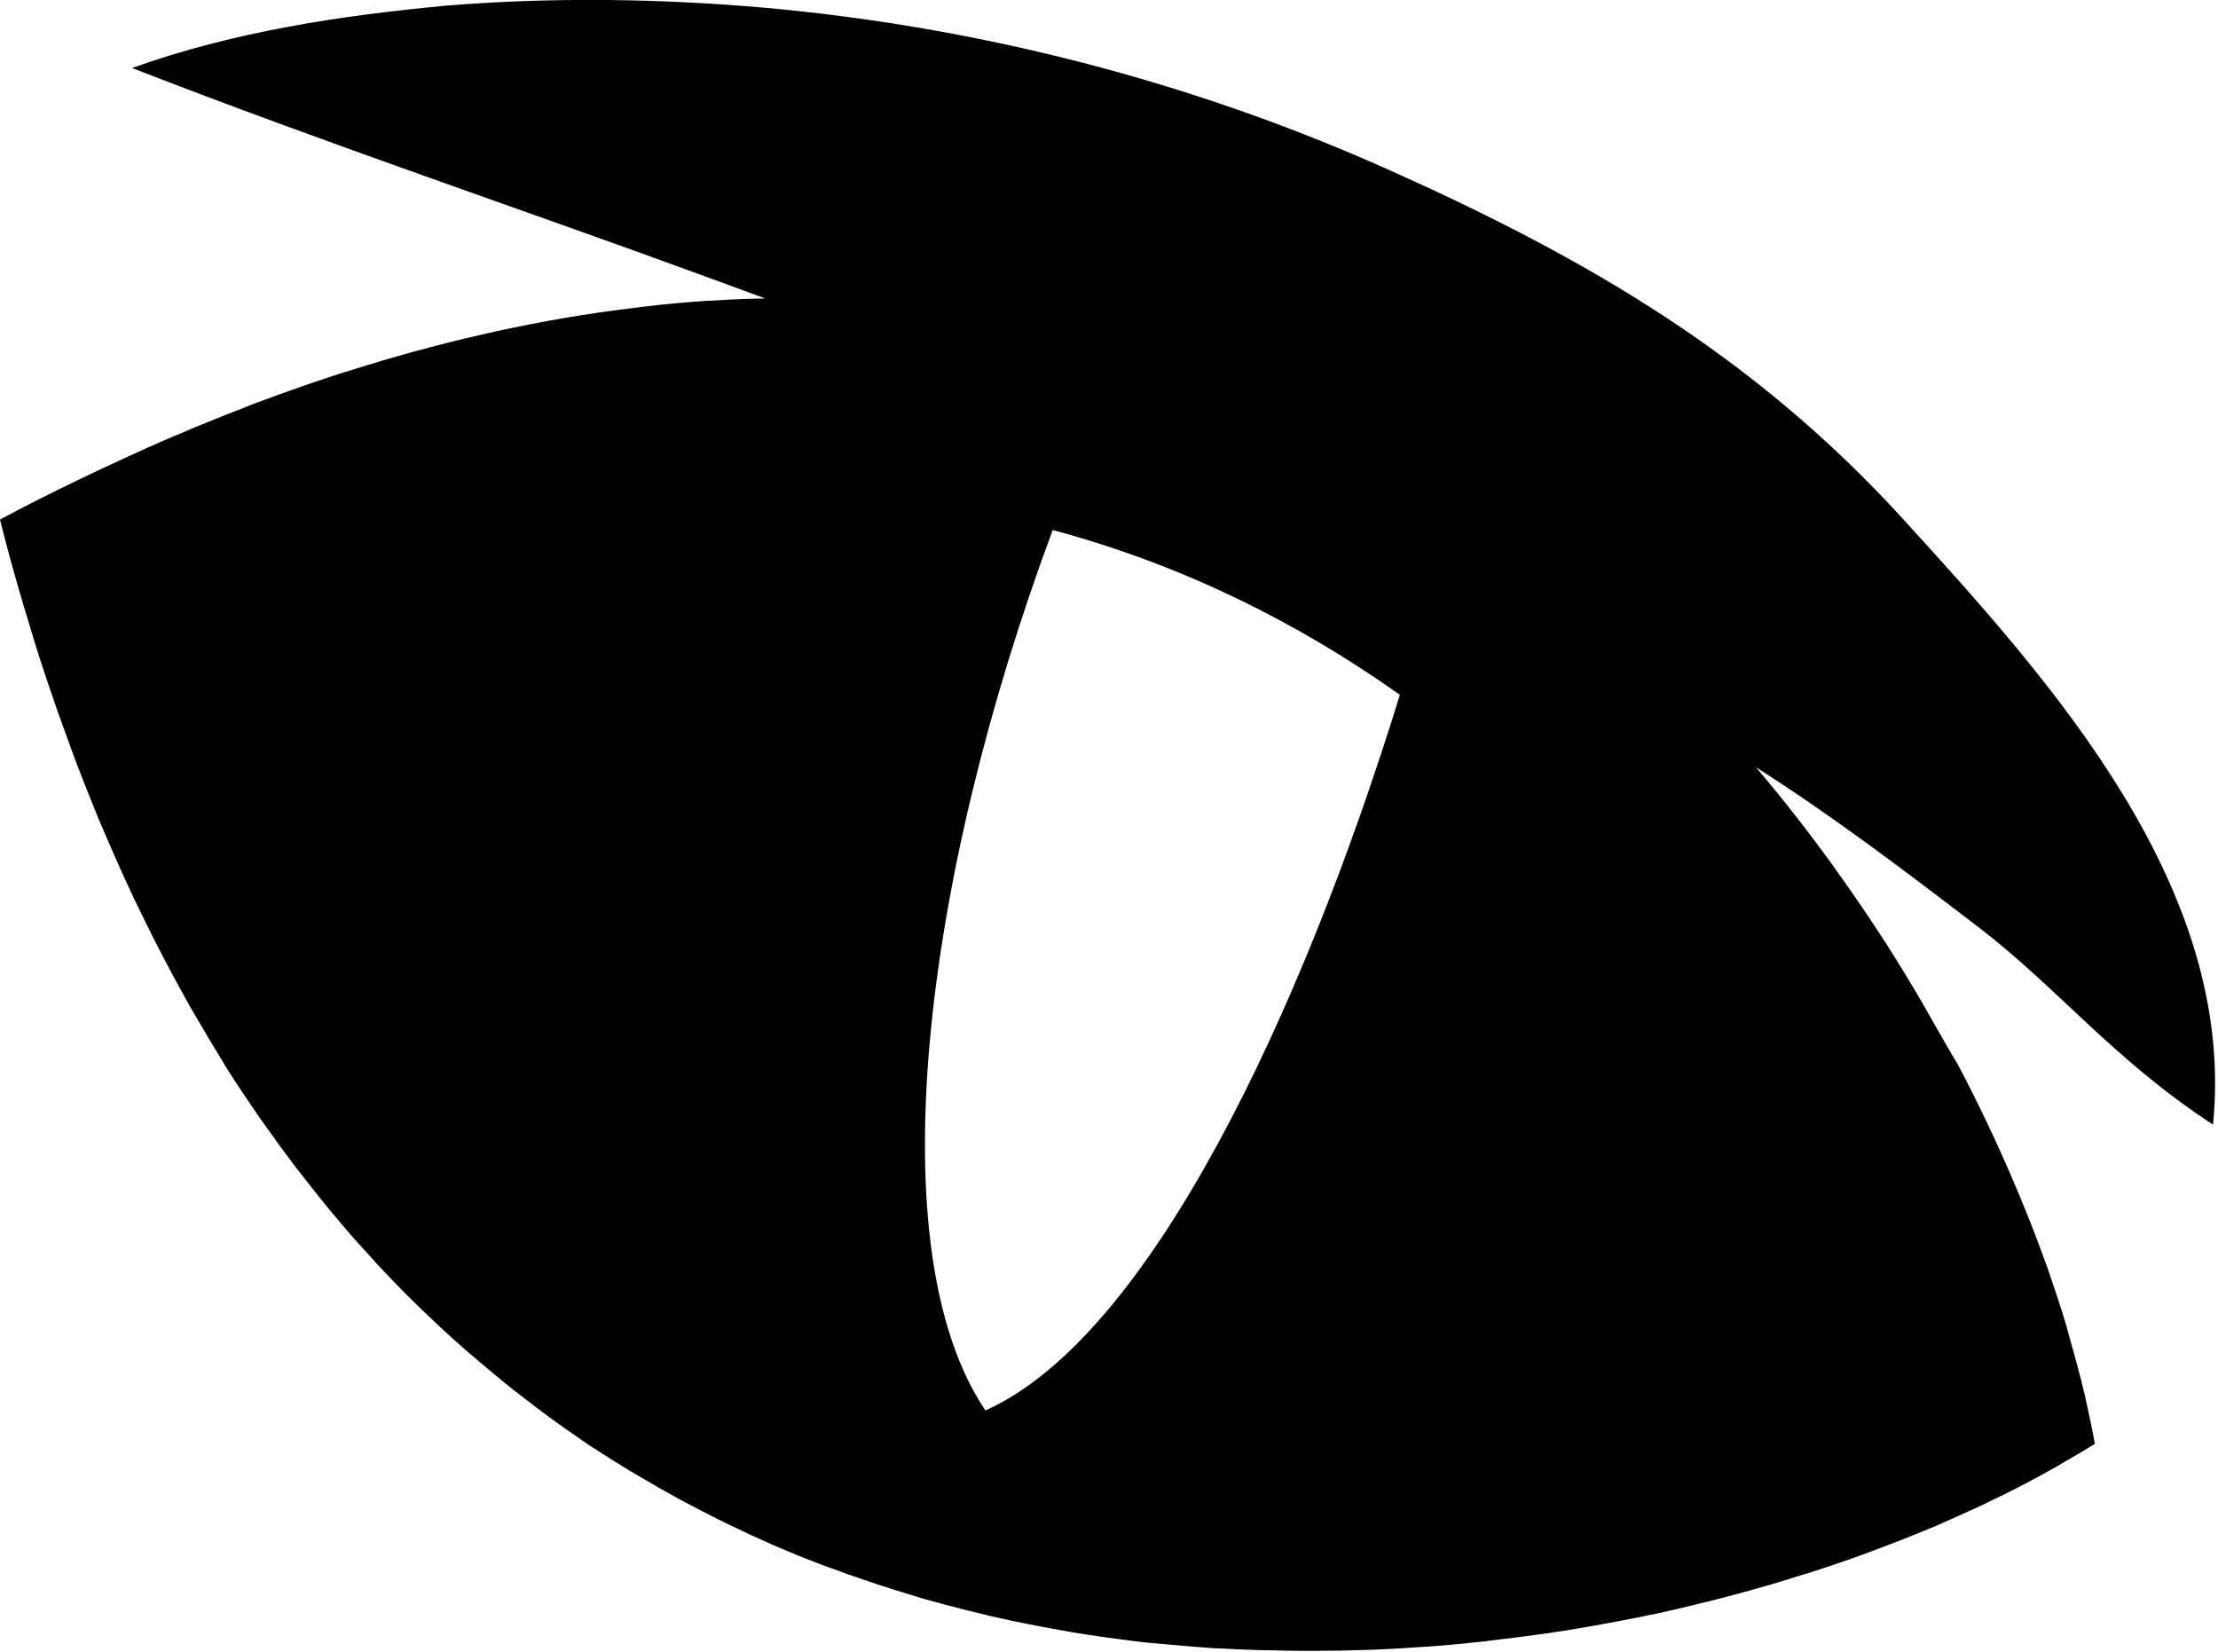 <svg width="47" height="35" viewBox="0 0 47 35" fill="none" xmlns="http://www.w3.org/2000/svg">
    <g clip-path="url(#clip0)">
        <path
            d="M40.858 21.469C40.821 21.401 40.783 21.332 40.746 21.27C40.49 20.829 40.222 20.394 39.942 19.953C39.911 19.904 39.874 19.854 39.843 19.804C39.593 19.419 39.332 19.034 39.058 18.649C39.002 18.568 38.939 18.487 38.883 18.4C38.36 17.673 37.806 16.959 37.208 16.257C38.809 17.276 40.322 18.419 41.886 19.618C43.568 20.891 44.77 22.445 46.894 23.83C47.399 18.81 43.474 14.449 40.335 11.008C37.183 7.547 33.644 5.485 29.44 3.603C25.222 1.714 20.744 0.577 16.24 0.167C13.985 -0.032 11.723 -0.063 9.469 0.118C7.226 0.329 4.971 0.664 2.797 1.441C7.052 3.093 11.069 4.435 14.994 5.876C15.405 6.025 15.804 6.175 16.215 6.324C15.86 6.33 15.505 6.342 15.15 6.367C15.094 6.373 15.044 6.373 14.988 6.373C14.545 6.404 14.097 6.442 13.642 6.498C13.543 6.51 13.443 6.522 13.349 6.535C12.427 6.647 11.487 6.808 10.521 7.019C10.422 7.044 10.316 7.063 10.216 7.088C9.743 7.193 9.263 7.318 8.777 7.448C8.715 7.467 8.646 7.485 8.578 7.504C8.135 7.628 7.687 7.765 7.232 7.908C7.139 7.939 7.039 7.97 6.946 8.001C6.454 8.162 5.955 8.343 5.451 8.529C5.351 8.566 5.251 8.604 5.152 8.647C4.684 8.827 4.217 9.014 3.744 9.219C3.675 9.25 3.607 9.274 3.538 9.305C3.021 9.529 2.498 9.771 1.968 10.02C1.85 10.076 1.738 10.132 1.62 10.188C1.09 10.442 0.548 10.716 0 11.008C0.131 11.542 0.274 12.057 0.424 12.573C0.467 12.729 0.517 12.884 0.561 13.033C0.667 13.387 0.772 13.741 0.885 14.083C0.941 14.251 0.997 14.418 1.053 14.586C1.165 14.921 1.283 15.251 1.402 15.574C1.458 15.723 1.507 15.872 1.564 16.021C1.719 16.437 1.881 16.841 2.043 17.239C2.062 17.282 2.081 17.332 2.099 17.375C2.286 17.816 2.473 18.245 2.666 18.667C2.722 18.792 2.778 18.904 2.834 19.028C2.978 19.326 3.121 19.624 3.27 19.916C3.339 20.053 3.414 20.189 3.482 20.326C3.625 20.599 3.769 20.866 3.918 21.134C3.987 21.258 4.055 21.382 4.13 21.506C4.311 21.817 4.491 22.121 4.678 22.426C4.716 22.488 4.753 22.55 4.79 22.612C5.015 22.973 5.251 23.32 5.482 23.656C5.544 23.743 5.606 23.83 5.669 23.917C5.843 24.165 6.024 24.414 6.204 24.65C6.285 24.762 6.373 24.867 6.454 24.973C6.622 25.19 6.796 25.401 6.964 25.613C7.045 25.712 7.133 25.811 7.214 25.911C7.413 26.147 7.612 26.371 7.818 26.594C7.874 26.656 7.93 26.718 7.986 26.781C8.248 27.06 8.509 27.334 8.783 27.601C8.846 27.663 8.908 27.719 8.964 27.775C9.176 27.98 9.381 28.172 9.593 28.365C9.687 28.445 9.774 28.526 9.867 28.607C10.06 28.775 10.253 28.936 10.447 29.098C10.54 29.172 10.633 29.253 10.727 29.328C10.939 29.502 11.157 29.663 11.375 29.831C11.443 29.881 11.512 29.936 11.58 29.986C11.867 30.197 12.16 30.402 12.452 30.601C12.502 30.639 12.558 30.669 12.608 30.701C12.851 30.862 13.094 31.011 13.337 31.16C13.43 31.216 13.53 31.272 13.623 31.328C13.829 31.452 14.041 31.57 14.253 31.688C14.352 31.744 14.452 31.8 14.552 31.85C14.776 31.968 15 32.086 15.224 32.198C15.305 32.235 15.386 32.279 15.467 32.316C15.773 32.465 16.084 32.608 16.395 32.744C16.427 32.757 16.458 32.769 16.483 32.782C16.763 32.9 17.043 33.018 17.324 33.123C17.417 33.161 17.517 33.198 17.61 33.229C17.834 33.31 18.052 33.391 18.277 33.465C18.383 33.502 18.482 33.533 18.588 33.571C18.819 33.645 19.049 33.72 19.28 33.788C19.367 33.813 19.454 33.844 19.541 33.869C20.177 34.049 20.818 34.211 21.454 34.347C21.547 34.366 21.641 34.385 21.734 34.403C21.965 34.447 22.195 34.496 22.425 34.534C22.531 34.552 22.637 34.571 22.737 34.59C22.967 34.627 23.198 34.664 23.428 34.695C23.522 34.708 23.615 34.72 23.709 34.732C24.02 34.776 24.332 34.813 24.649 34.838C24.655 34.838 24.662 34.838 24.662 34.838C24.986 34.869 25.31 34.894 25.627 34.919C25.715 34.925 25.796 34.931 25.883 34.931C26.119 34.944 26.356 34.956 26.587 34.962C26.686 34.968 26.792 34.968 26.892 34.968C27.116 34.975 27.34 34.981 27.571 34.981C27.633 34.981 27.695 34.981 27.758 34.981C27.789 34.981 27.814 34.981 27.839 34.981C28.206 34.981 28.58 34.975 28.941 34.962C29.004 34.962 29.066 34.956 29.128 34.956C29.452 34.944 29.776 34.925 30.1 34.9C30.169 34.894 30.237 34.894 30.305 34.888C30.667 34.863 31.028 34.825 31.383 34.788C31.452 34.782 31.514 34.776 31.582 34.763C31.9 34.726 32.212 34.689 32.523 34.645C32.585 34.639 32.648 34.627 32.71 34.62C33.059 34.571 33.408 34.515 33.75 34.453C33.819 34.44 33.887 34.428 33.956 34.416C34.261 34.36 34.56 34.304 34.859 34.242C34.915 34.229 34.971 34.217 35.021 34.211C35.358 34.136 35.688 34.061 36.011 33.981C36.08 33.962 36.149 33.943 36.217 33.931C36.51 33.856 36.796 33.782 37.083 33.701C37.127 33.689 37.17 33.676 37.214 33.664C37.532 33.577 37.837 33.484 38.148 33.384C38.217 33.366 38.285 33.341 38.354 33.322C38.628 33.235 38.902 33.142 39.17 33.049C39.207 33.036 39.238 33.024 39.276 33.012C39.569 32.906 39.855 32.8 40.142 32.688C40.204 32.664 40.266 32.639 40.335 32.614C40.596 32.508 40.852 32.409 41.107 32.297C41.132 32.285 41.151 32.279 41.176 32.266C41.444 32.148 41.705 32.03 41.961 31.912C42.023 31.887 42.079 31.856 42.141 31.825C42.384 31.707 42.621 31.595 42.851 31.471C42.864 31.465 42.876 31.459 42.889 31.452C43.125 31.328 43.356 31.204 43.586 31.073C43.642 31.042 43.692 31.011 43.742 30.98C43.966 30.85 44.184 30.725 44.39 30.595C44.39 30.595 44.39 30.595 44.39 30.589C44.328 30.247 44.253 29.893 44.172 29.539C44.147 29.439 44.122 29.334 44.097 29.235C44.022 28.942 43.941 28.644 43.854 28.34C43.829 28.259 43.811 28.172 43.786 28.091C43.674 27.712 43.543 27.321 43.406 26.924C43.381 26.843 43.343 26.762 43.319 26.681C43.2 26.352 43.075 26.023 42.938 25.687C42.895 25.582 42.851 25.476 42.808 25.37C42.465 24.538 42.073 23.693 41.637 22.842C41.587 22.749 41.537 22.649 41.487 22.556C41.275 22.208 41.07 21.836 40.858 21.469ZM22.307 11.231C25.067 11.971 27.515 13.201 29.664 14.723C27.571 21.506 24.35 28.34 20.881 29.887C18.601 26.507 19.541 18.667 22.307 11.231Z"
            fill="black" />
    </g>
    <defs>
        <clipPath id="clip0">
            <rect width="47" height="35" fill="white" />
        </clipPath>
    </defs>
</svg>
